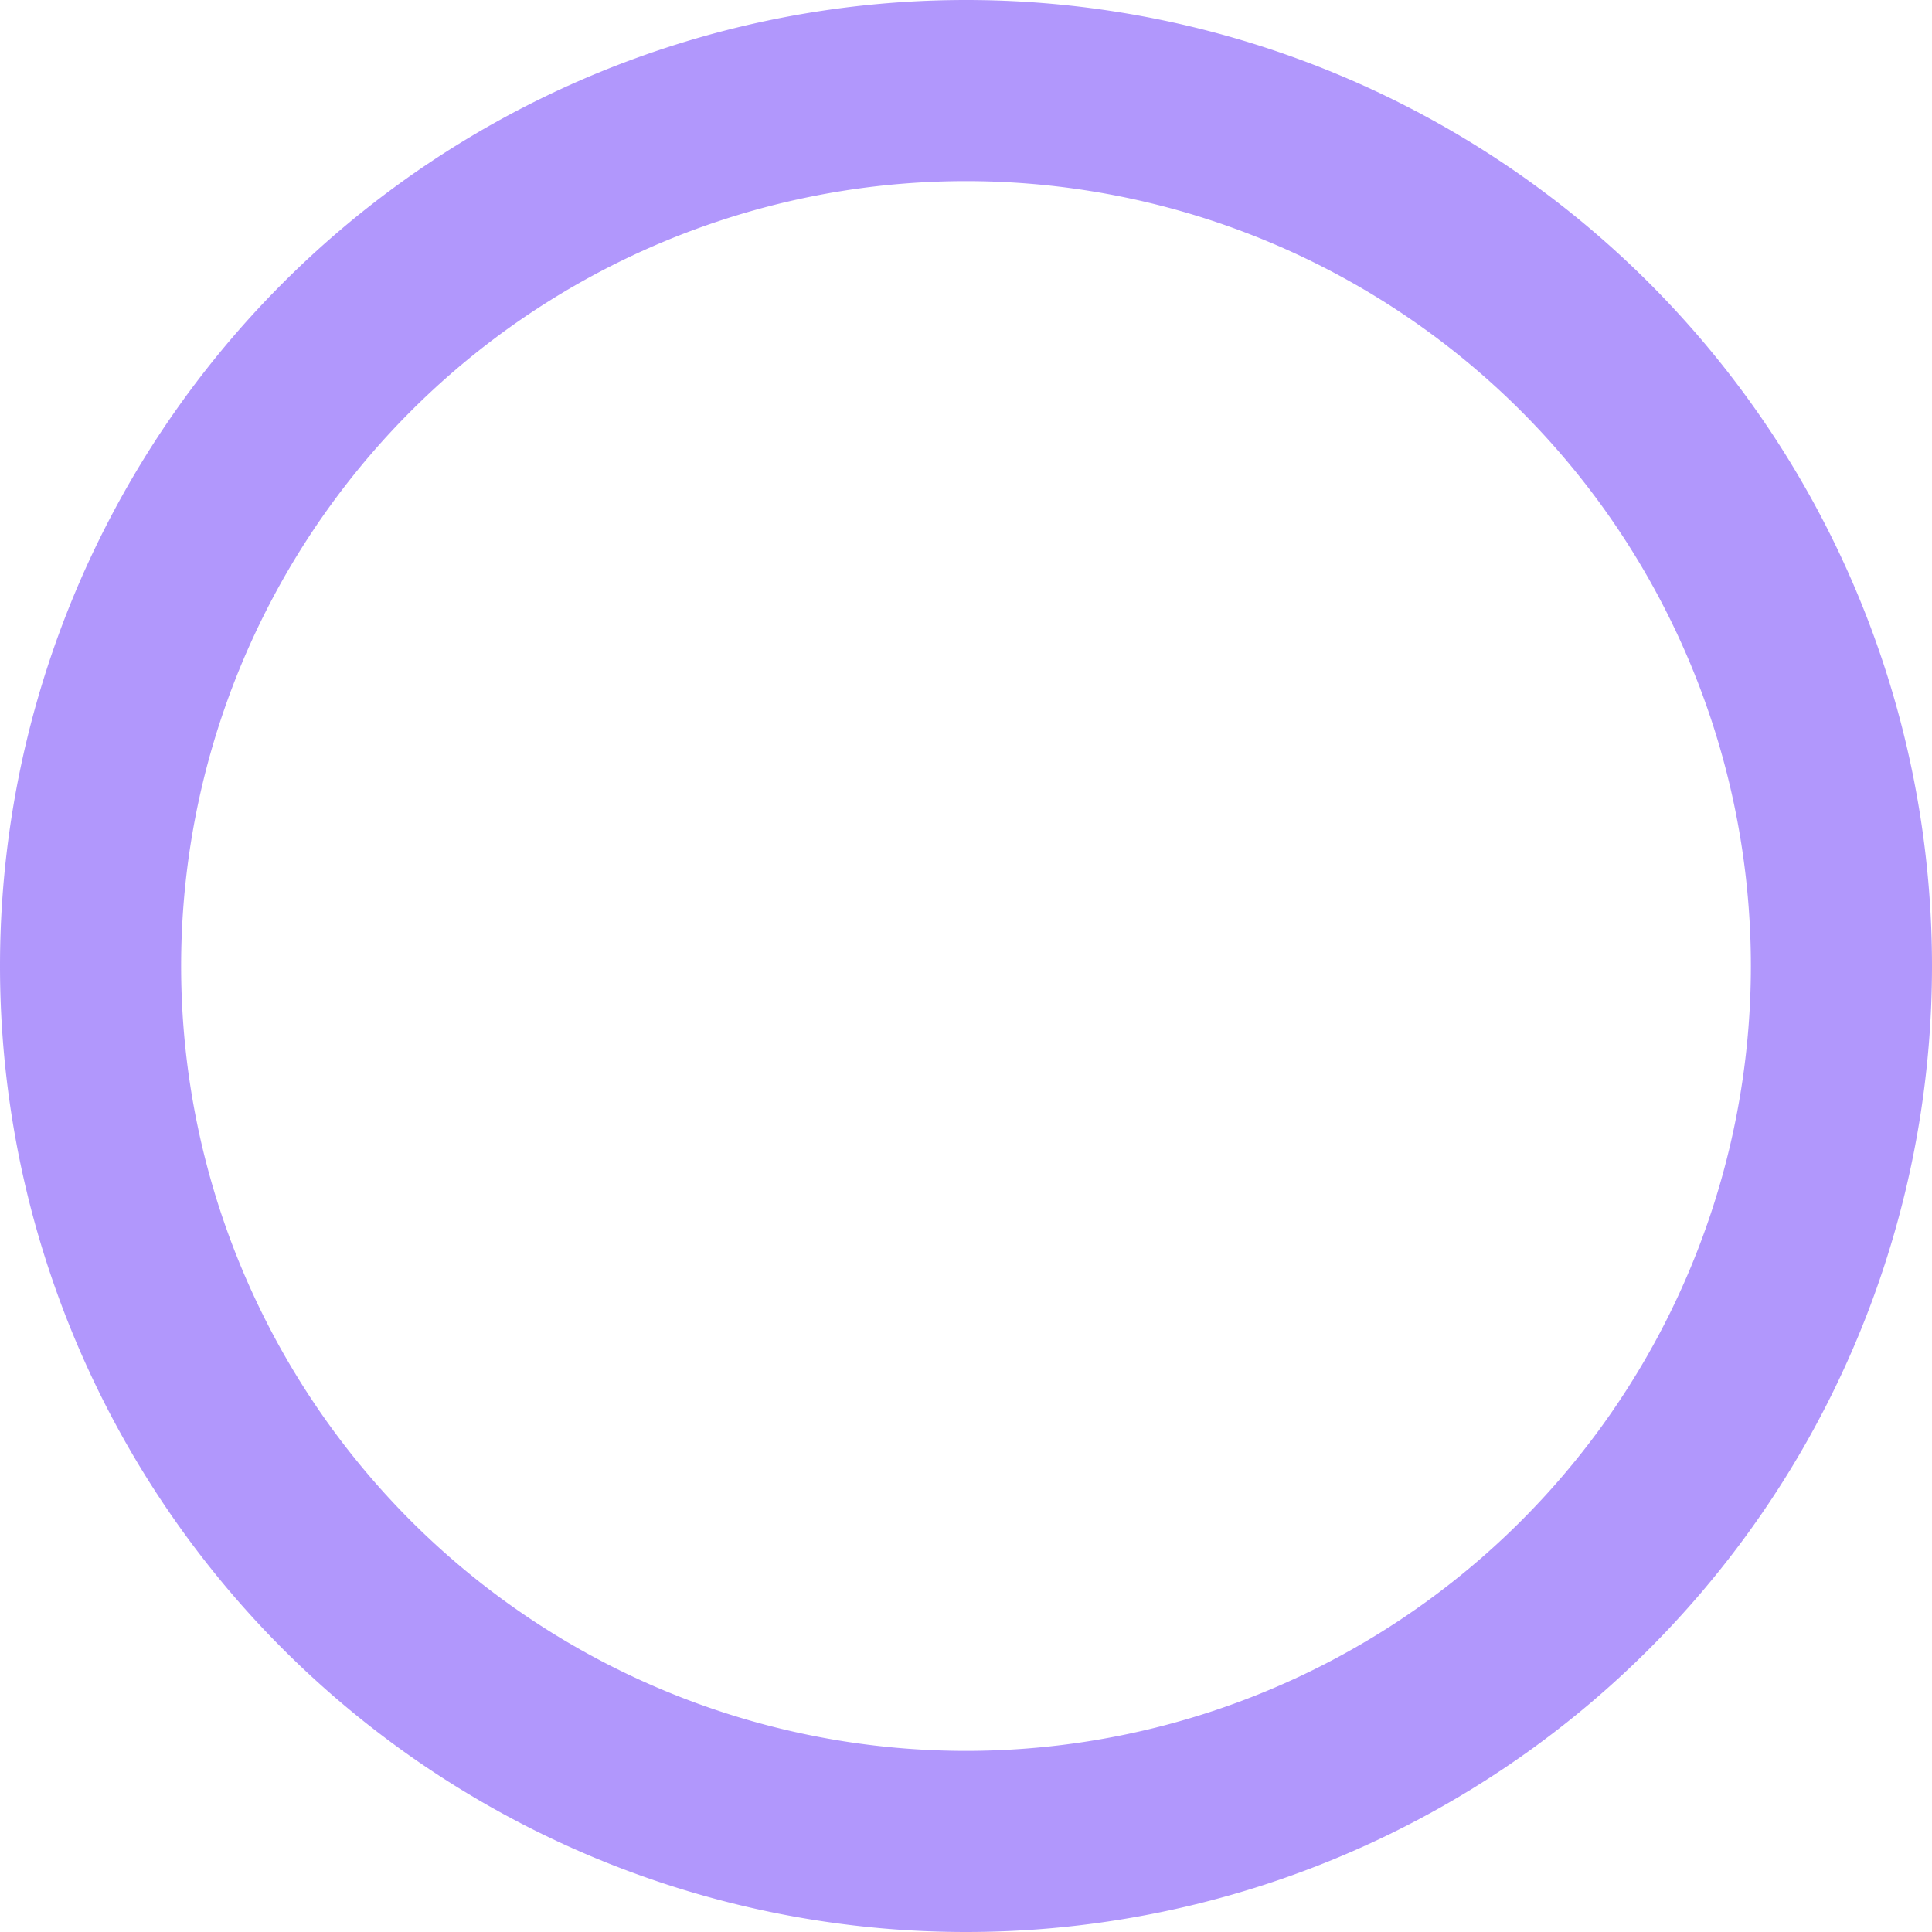<svg xmlns="http://www.w3.org/2000/svg" height="12" width="12" viewBox="0 0 512 512"><path fill="#B197FC" d="M464 256A208 208 0 1 0 48 256a208 208 0 1 0 416 0zM0 256a256 256 0 1 1 512 0A256 256 0 1 1 0 256z"/></svg>